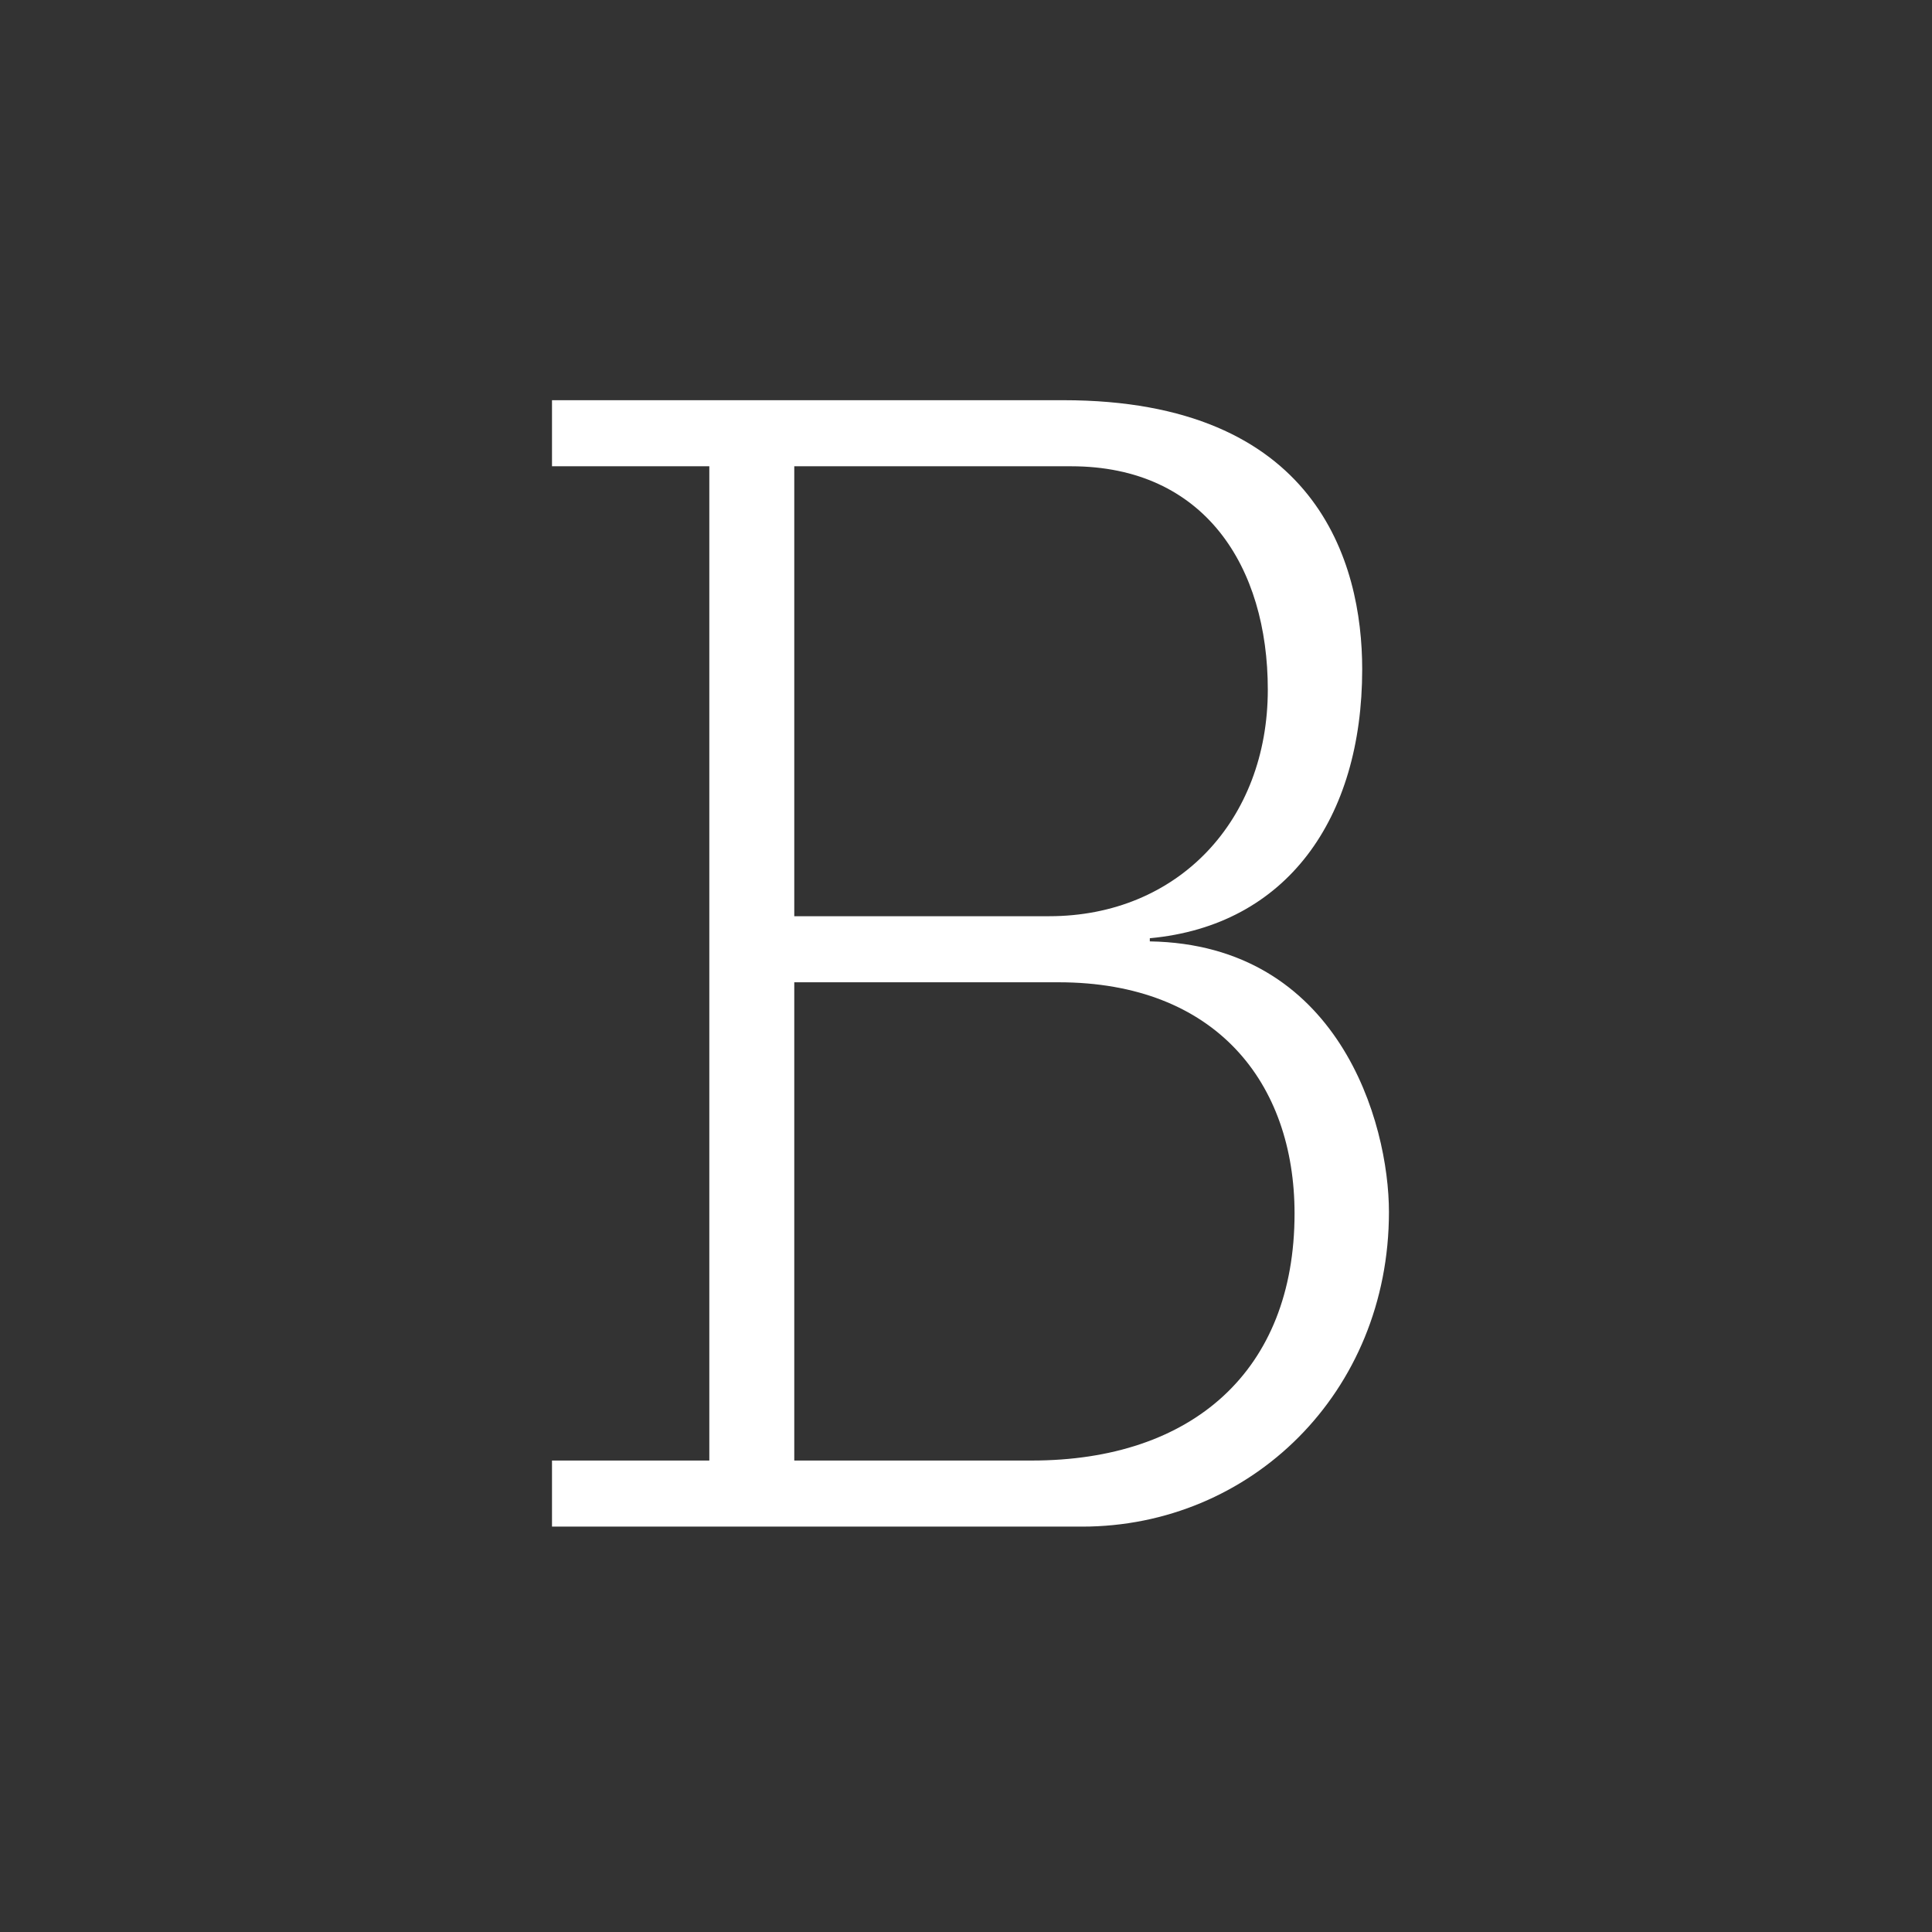 <?xml version="1.0" encoding="UTF-8" standalone="no"?>
<svg width="140px" height="140px" viewBox="0 0 140 140" version="1.1" xmlns="http://www.w3.org/2000/svg" xmlns:xlink="http://www.w3.org/1999/xlink">
    <rect x="0" y="0" width="140" height="140" fill="#333333" stroke="none"/>
    <!-- Generator: Sketch 48.2 (47327) - http://www.bohemiancoding.com/sketch -->
    <title>uxb_b3</title>
    <desc>Created with Sketch.</desc>
    <defs></defs>
    <g id="artwork-icons" stroke="none" stroke-width="1" fill="none" fill-rule="evenodd">
        <g id="uxb_b3">
            <g id="background-grey"></g>
            <path d="M40,110.624 L40,105.836 L51.4,105.836 L51.4,33.788 L40,33.788 L40,29 L77.05,29 C95.404,29 98.71,40.742 98.71,48.494 C98.71,59.324 93.238,67.076 83.32,67.988 L83.32,68.216 C97,68.444 100.648,81.326 100.648,87.824 C100.648,100.934 90.616,110.624 78.418,110.624 L40,110.624 Z M57.556,33.788 L57.556,66.392 L76.024,66.392 C85.372,66.392 91.87,59.438 91.87,49.976 C91.87,41.084 87.31,33.788 77.62,33.788 L57.556,33.788 Z M57.556,71.18 L57.556,105.836 L74.77,105.836 C86.398,105.836 93.808,99.338 93.808,87.938 C93.808,78.476 88.108,71.18 76.708,71.18 L57.556,71.18 Z" id="B" fill="#FFFFFF"></path>
        </g>
    </g>
</svg>